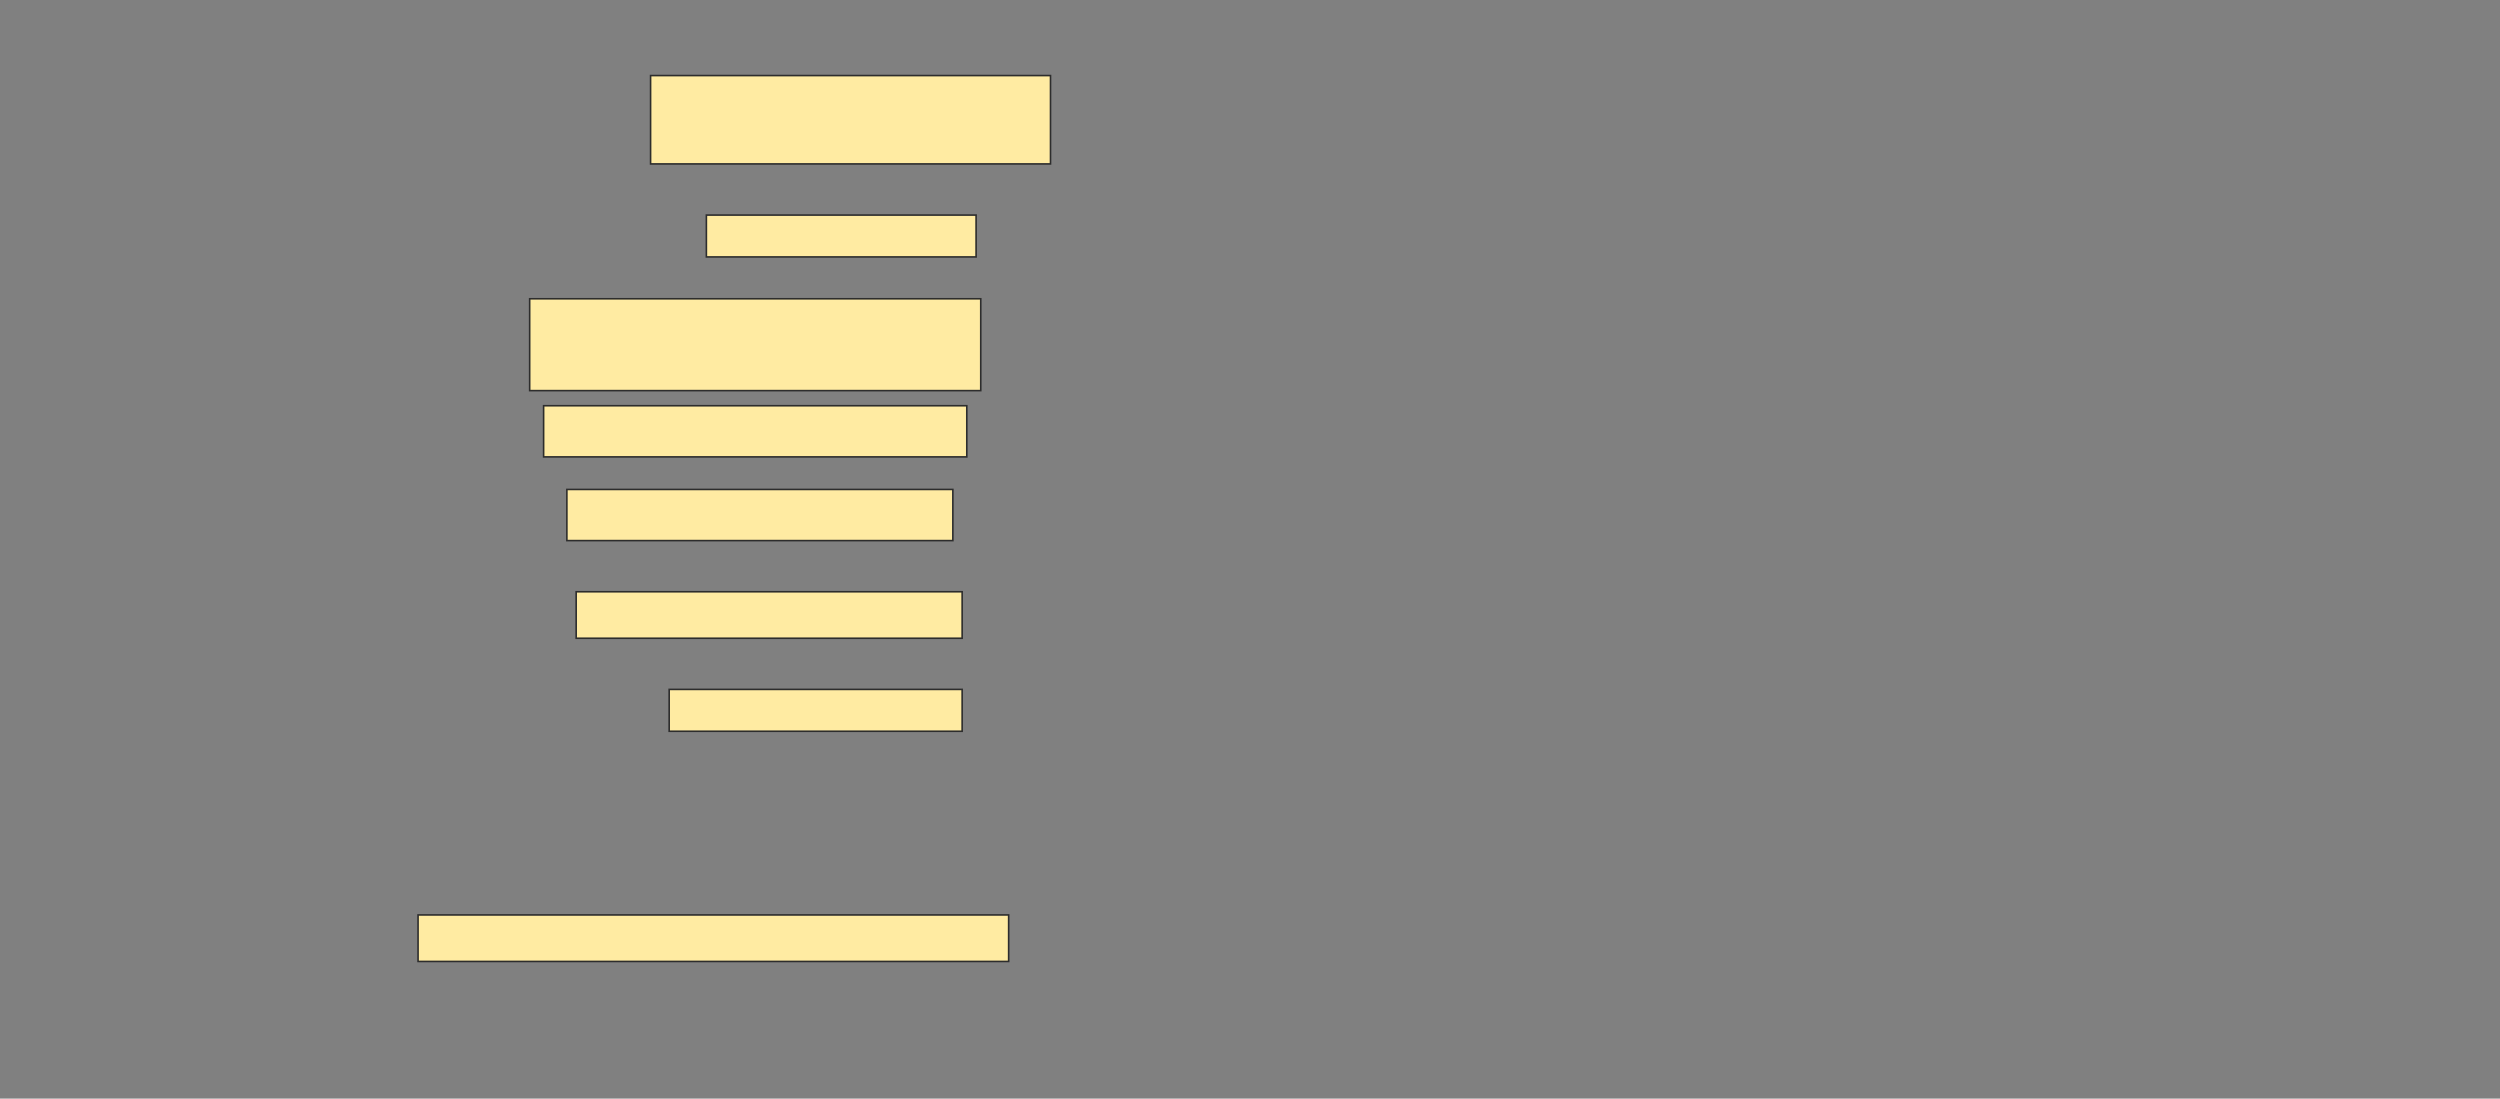 <svg height="675" width="1536" xmlns="http://www.w3.org/2000/svg">
 <rect width="100%" height="100%" fill="#808080" stroke="none"/>
 <!-- Created with Image Occlusion Enhanced -->
 <g>
  <title>Labels</title>
 </g>
 <g>
  <title>Masks</title>
  <rect fill="#FFEBA2" height="54.286" id="a1c79fee9de4419a9ddfa604da75790d-ao-1" stroke="#2D2D2D" width="245.714" x="399.714" y="46.429"/>
  <rect fill="#FFEBA2" height="25.714" id="a1c79fee9de4419a9ddfa604da75790d-ao-2" stroke="#2D2D2D" width="165.714" x="434" y="132.143"/>
  <rect fill="#FFEBA2" height="56.429" id="a1c79fee9de4419a9ddfa604da75790d-ao-3" stroke="#2D2D2D" width="277.143" x="325.429" y="183.571"/>
  <rect fill="#FFEBA2" height="31.429" id="a1c79fee9de4419a9ddfa604da75790d-ao-4" stroke="#2D2D2D" width="260" x="334" y="249.286"/>
  <rect fill="#FFEBA2" height="31.429" id="a1c79fee9de4419a9ddfa604da75790d-ao-5" stroke="#2D2D2D" width="237.143" x="348.286" y="300.714"/>
  <rect fill="#FFEBA2" height="28.571" id="a1c79fee9de4419a9ddfa604da75790d-ao-6" stroke="#2D2D2D" width="237.143" x="354" y="363.571"/>
  <rect fill="#FFEBA2" height="25.714" id="a1c79fee9de4419a9ddfa604da75790d-ao-7" stroke="#2D2D2D" width="180" x="411.143" y="423.571"/>
  
  <rect fill="#FFEBA2" height="28.571" id="a1c79fee9de4419a9ddfa604da75790d-ao-9" stroke="#2D2D2D" width="362.857" x="256.857" y="562.143"/>
 </g>
</svg>